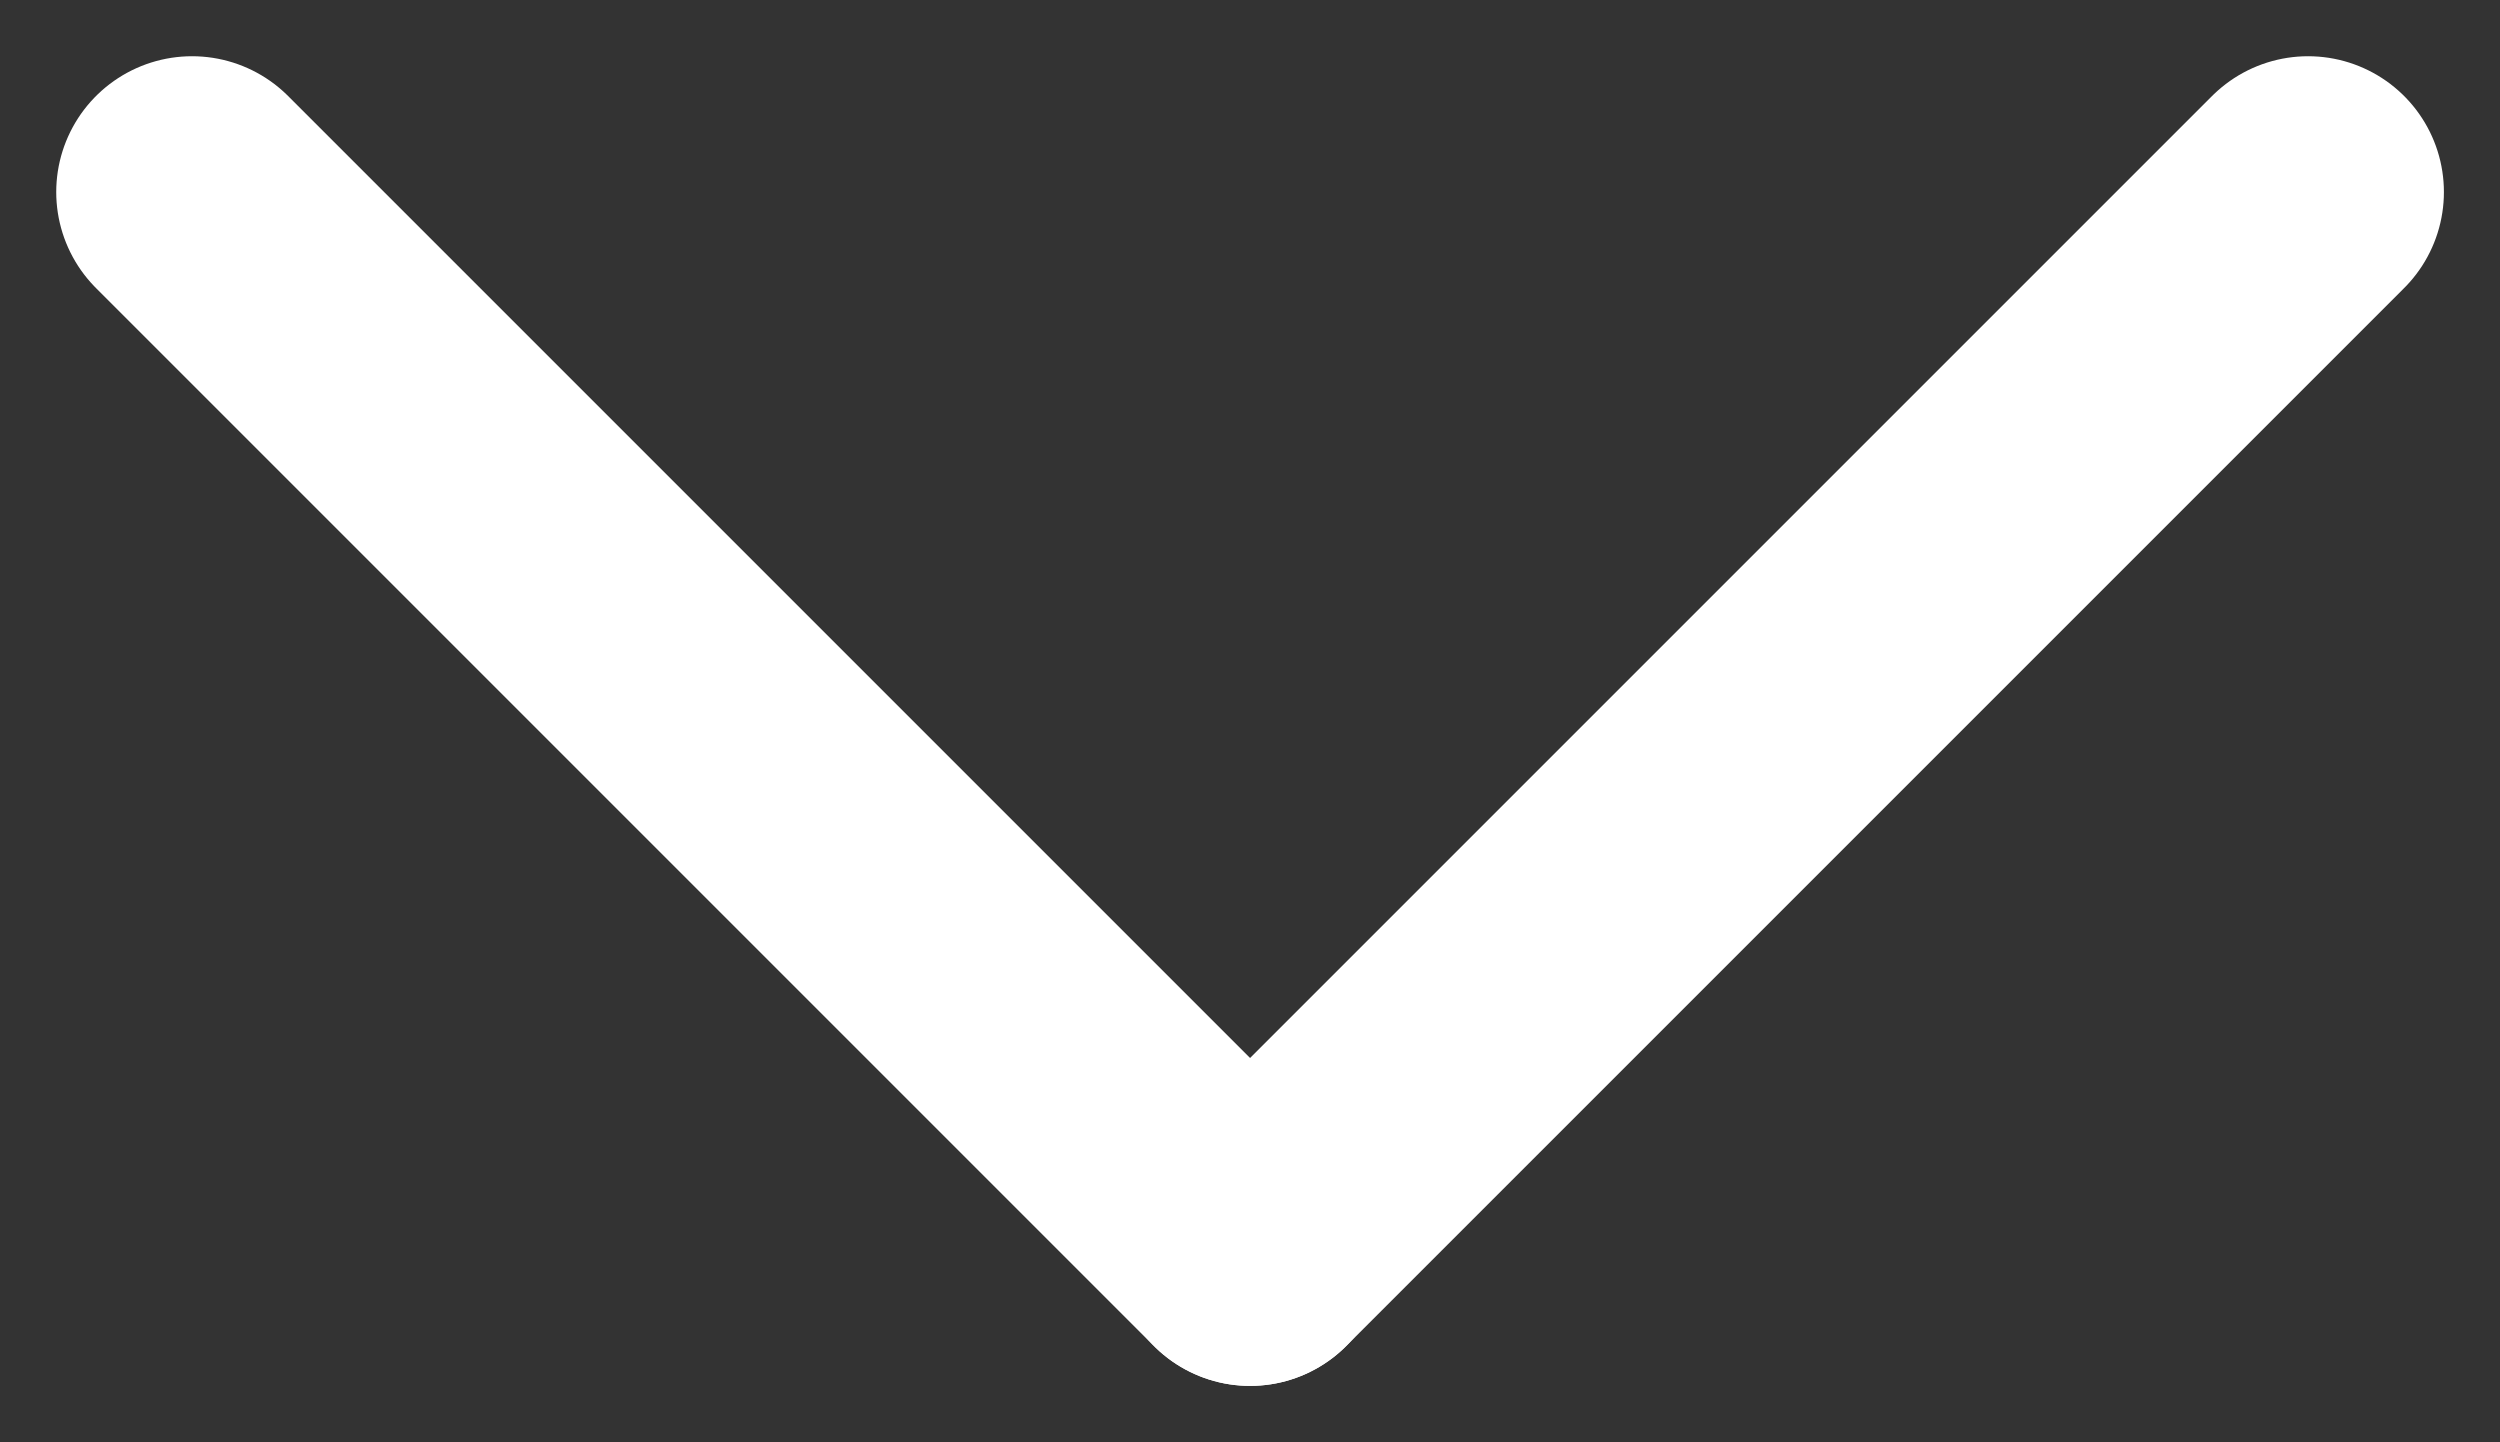 <svg xmlns="http://www.w3.org/2000/svg" width="18.407" height="10.618" viewBox="0 0 18.407 10.618">
  <rect x="0" y="0" width="18.407" height="10.618" fill="#333333" stroke="none"/>
  <g id="Grupo_3574" data-name="Grupo 3574" transform="translate(1.414 1.414)">
    <line id="Línea_215" data-name="Línea 215" x1="7.79" y2="7.79" transform="translate(7.79)" fill="none" stroke="#fff" stroke-linecap="round" stroke-width="2"/>
    <line id="Línea_216" data-name="Línea 216" x2="7.79" y2="7.79" transform="translate(0)" fill="none" stroke="#fff" stroke-linecap="round" stroke-width="2"/>
  </g>
</svg>
